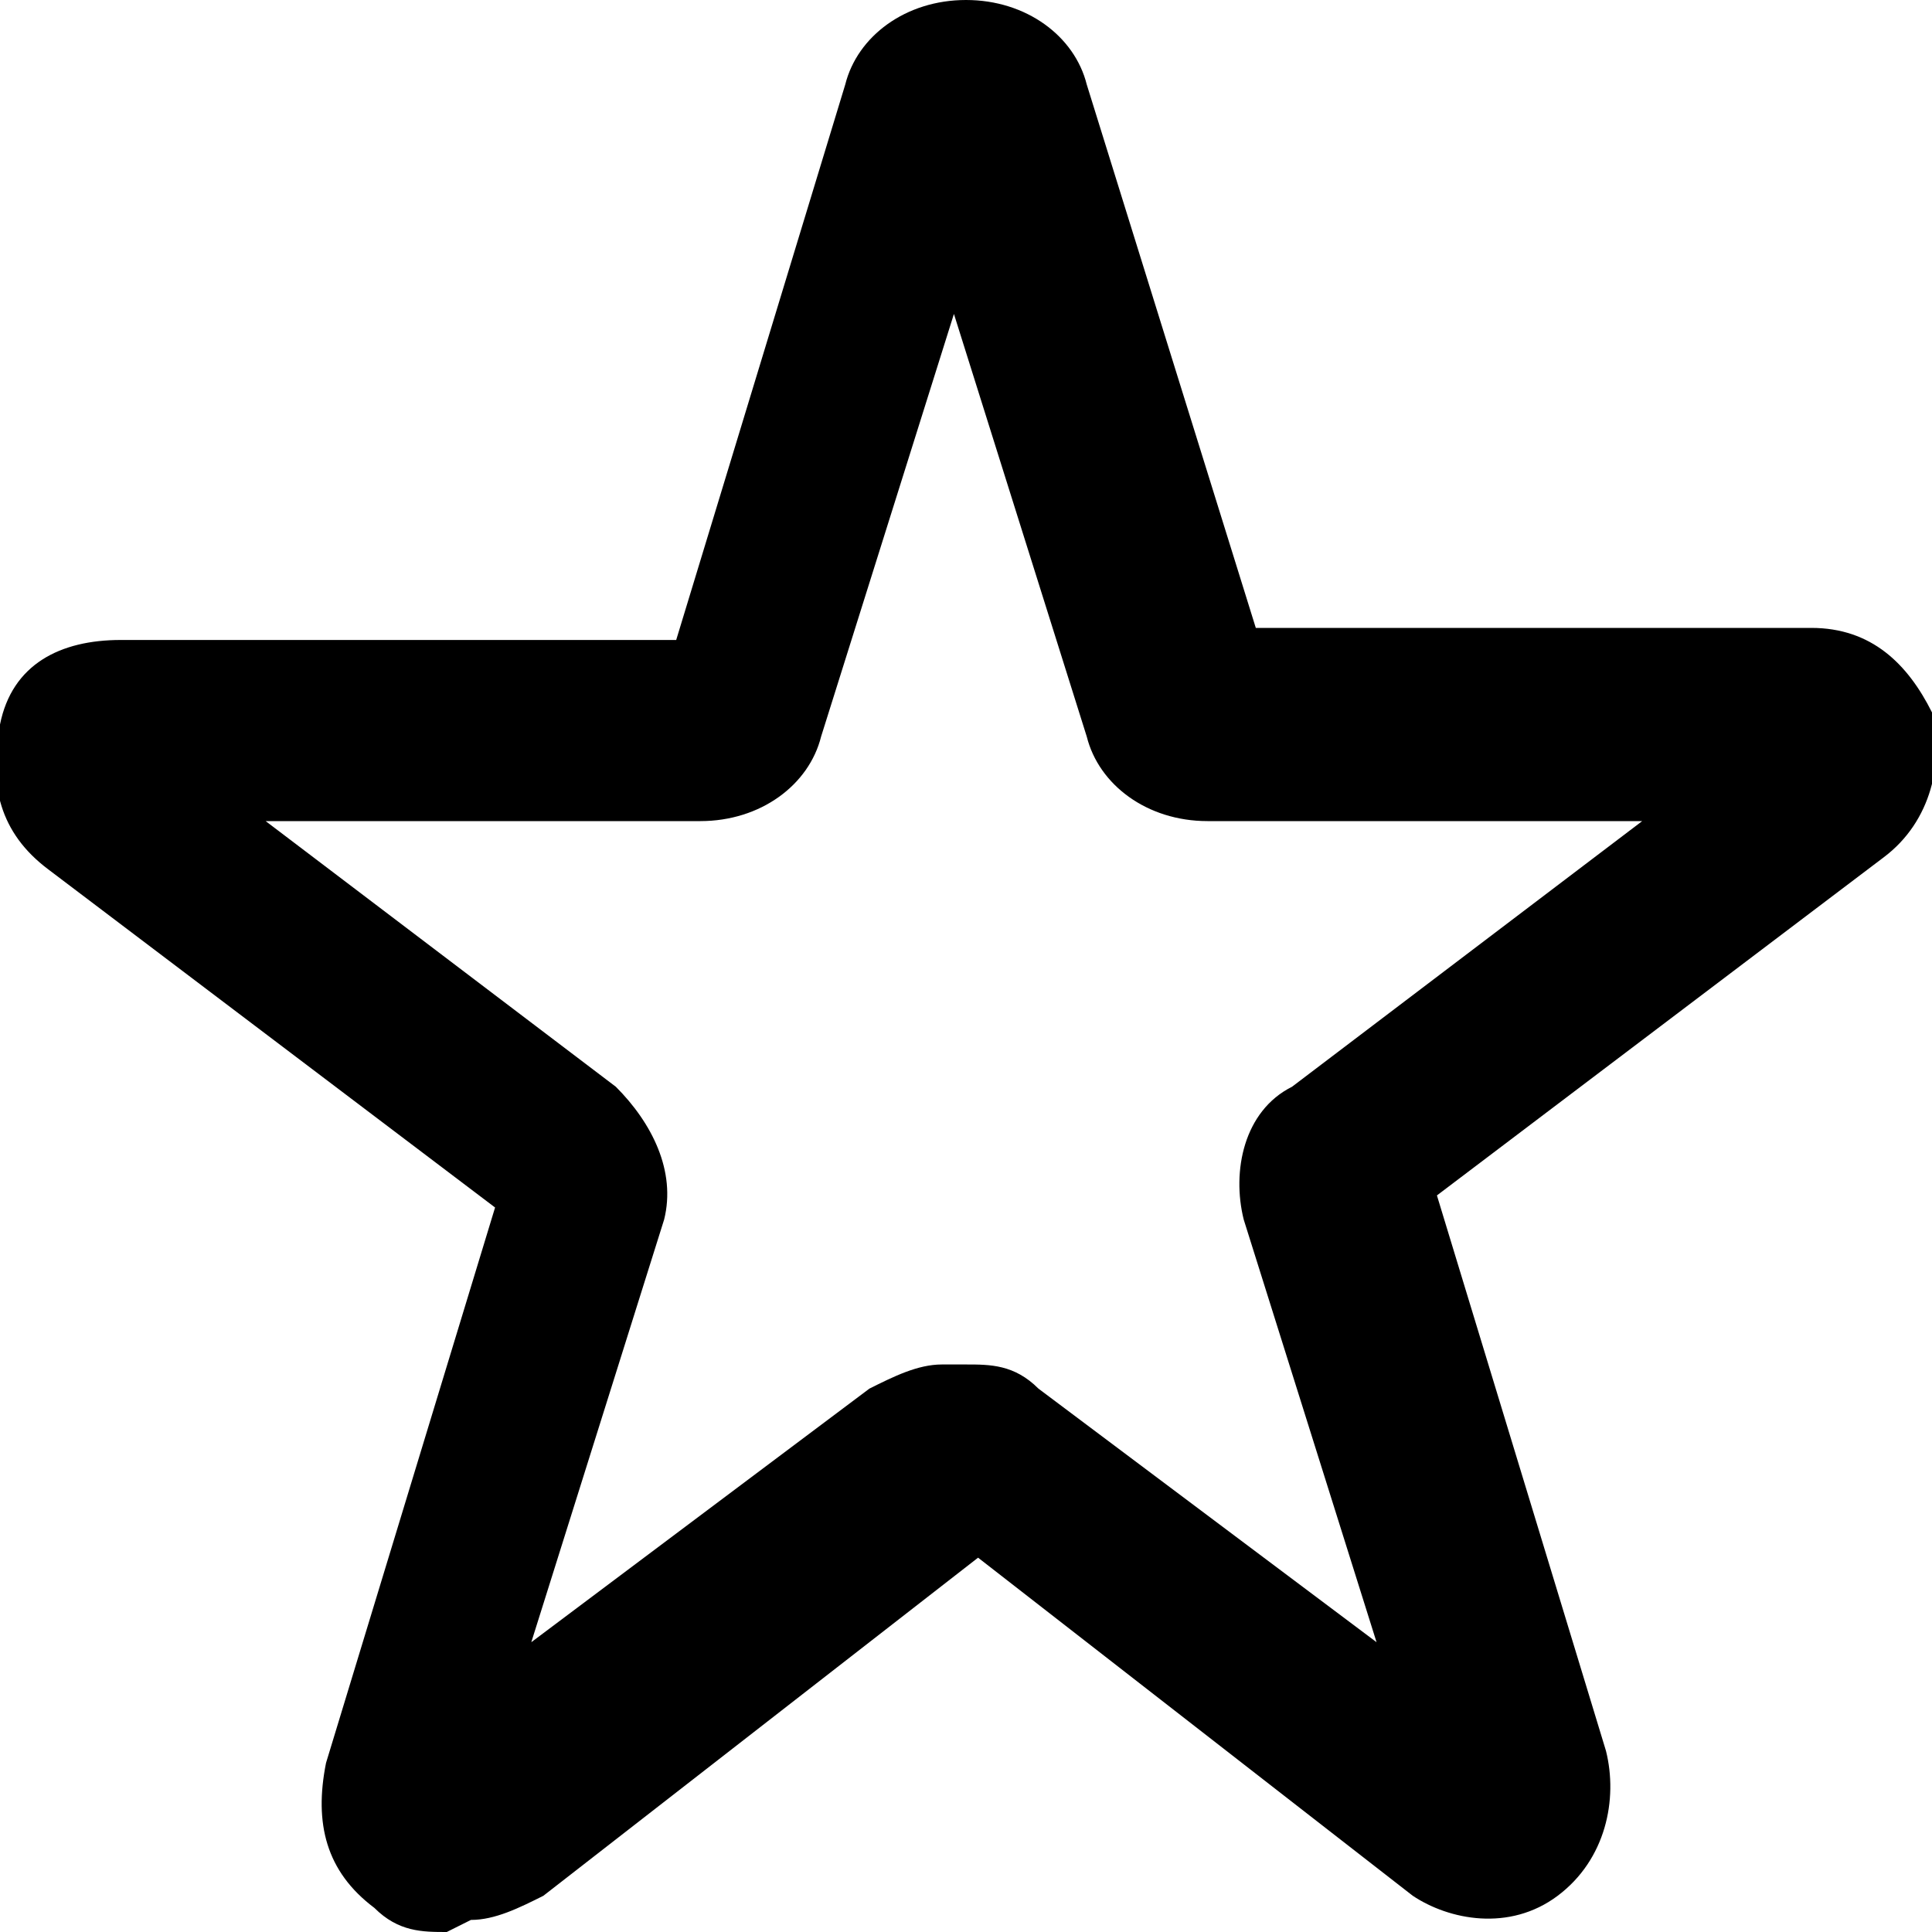 <?xml version="1.0" encoding="UTF-8"?>
<svg id="_图层_1" data-name="图层 1" xmlns="http://www.w3.org/2000/svg" version="1.1" viewBox="0 0 16 16">
  <defs>
    <style>
      .cls-1, .cls-2 {
        stroke-width: 0px;
      }

      .cls-2 {
        opacity: 0;
      }
    </style>
  </defs>
  <rect class="cls-2" width="16" height="16"/>
  <path class="cls-1" d="M3.7,16c-.2,0-.4,0-.6-.2-.4-.3-.5-.7-.4-1.2l1.4-4.6L.4,7.2c-.4-.3-.5-.7-.4-1.2s.5-.7,1-.7h4.6L7,.7c.1-.4.5-.7,1-.7h0c.5,0,.9.3,1,.7l1.4,4.5h4.6c.5,0,.8.3,1,.7.1.4,0,.9-.4,1.2l-3.7,2.8,1.4,4.6c.1.4,0,.9-.4,1.2-.4.3-.9.2-1.2,0l-3.6-2.8-3.6,2.8c-.2.1-.4.2-.6.2ZM3.4,14.6h0,0ZM12.6,14.5h0s0,0,0,0ZM8,11.3c.2,0,.4,0,.6.2l2.8,2.1-1.1-3.5c-.1-.4,0-.9.4-1.1l2.9-2.2h-3.6c-.5,0-.9-.3-1-.7l-1.1-3.5-1.1,3.5c-.1.4-.5.7-1,.7h-3.6l2.9,2.2c.3.3.5.7.4,1.1l-1.1,3.5,2.8-2.1c.2-.1.4-.2.6-.2ZM4.4,10.2s0,0,0,0h0ZM15,6.8h0,0ZM7.6,1.2s0,0,0,0h0Z"/>
</svg>
